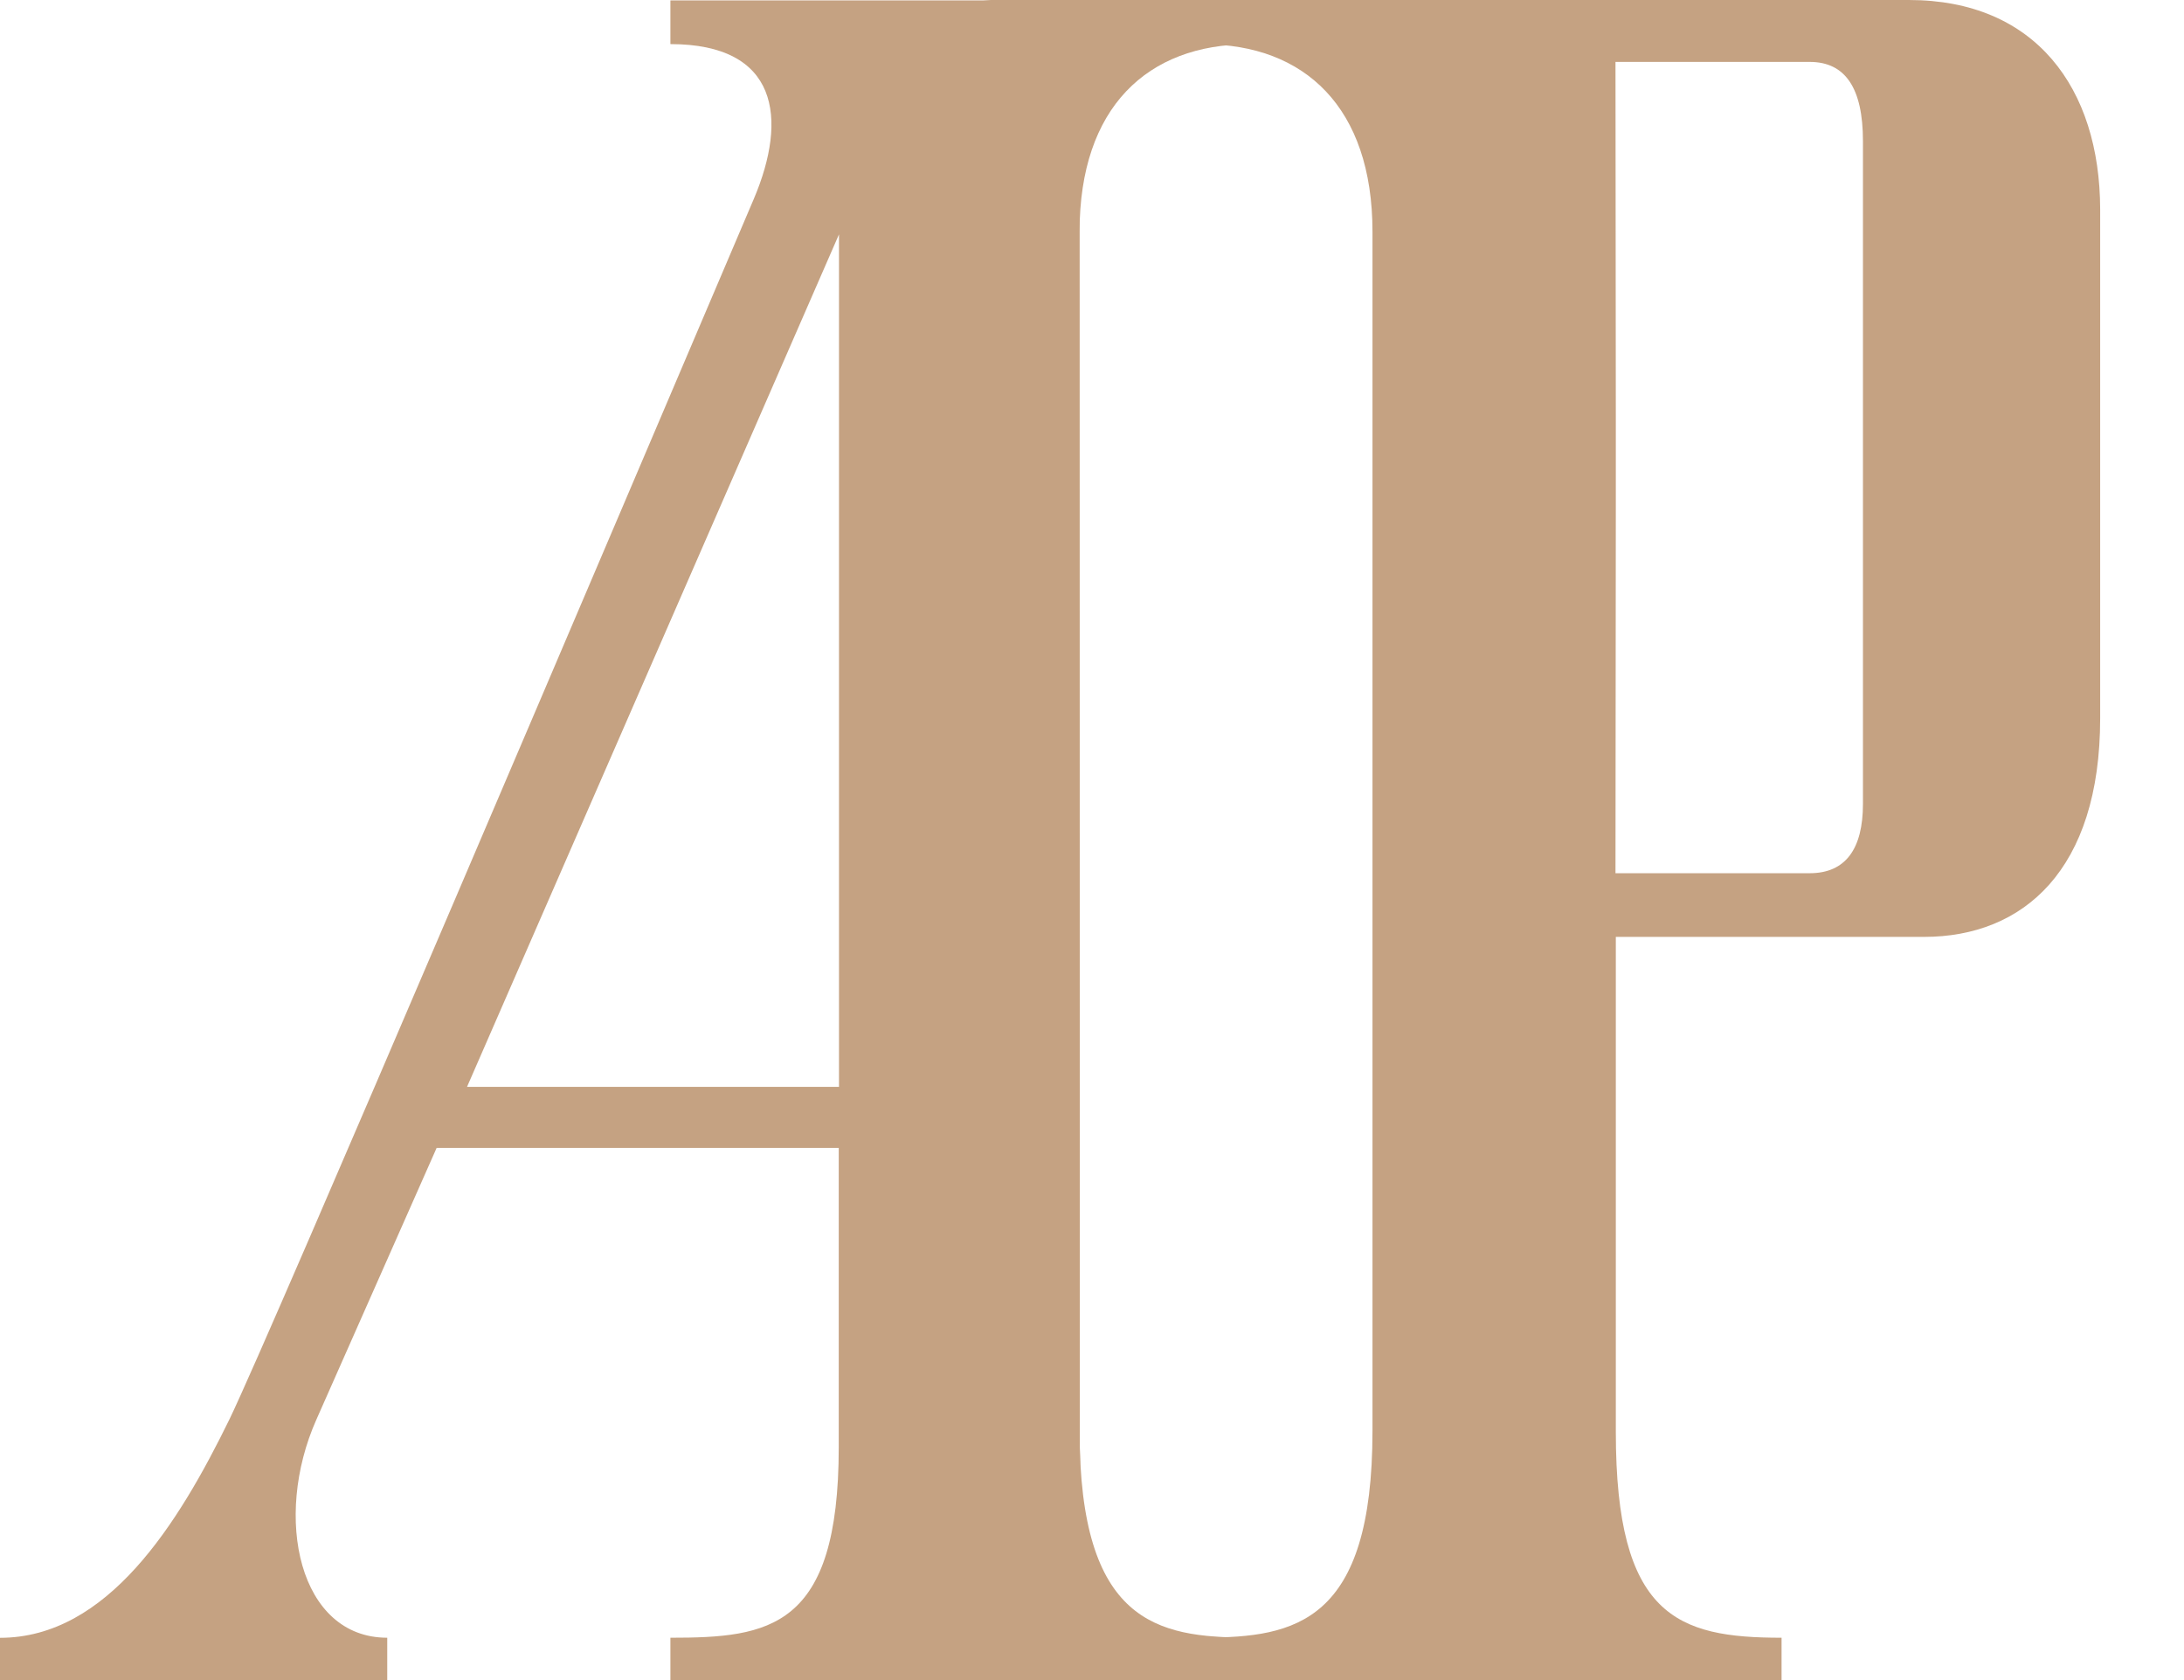 <svg xmlns="http://www.w3.org/2000/svg" width="26" height="20" fill="#c5a282" viewBox="0 0 26 20">
    <path fill="#c5a282" d="M12.847.005H7.981v.52c1.284 0 1.402.88.993 1.843-1.637 3.84-5.762 13.538-6.243 14.529-.606 1.24-1.45 2.6-2.731 2.6V20h4.61v-.504c-1.049 0-1.364-1.426-.844-2.596l1.432-3.235h4.787v3.563c0 2.164-.83 2.268-2.004 2.268V20h6.874v-.504c-.98 0-2-.064-2-2.268.003-1.143-.008-17.223-.008-17.223zM9.99 12.938h-4.43L9.988 2.79v10.148z"/>
    <path fill="#c5a282" d="M22.725 0h-8.397v.527c1.201 0 2.011.75 2.011 2.231v14.276c0 2.278-.917 2.46-2.004 2.46V20h6.874v-.504c-1.243 0-1.973-.254-1.973-2.45v-5.893h3.669c1.18 0 2.097-.794 2.097-2.603V2.491C24.999 1.048 24.23 0 22.725 0zm-.547 9.57c0 .537-.208.825-.634.825h-2.312l.004-4.368V5.02L19.232.737h2.312c.426 0 .634.314.634.943v7.89z"/>
    <path fill="#c5a282" d="M11.907.183c1.506 0-.203-.183-.203-.183h3.16v.527c-1.202 0-2.012.75-2.012 2.231v14.276c0 2.278.918 2.46 2.004 2.46V20l-3.152-.504c1.242 0-.817-.264-.817-2.461l-.282-5.966-.369-.64c0-1.098.738-.092.369-2.013V2.378C10.608.935 10.402.183 11.907.183z"/>
</svg>
